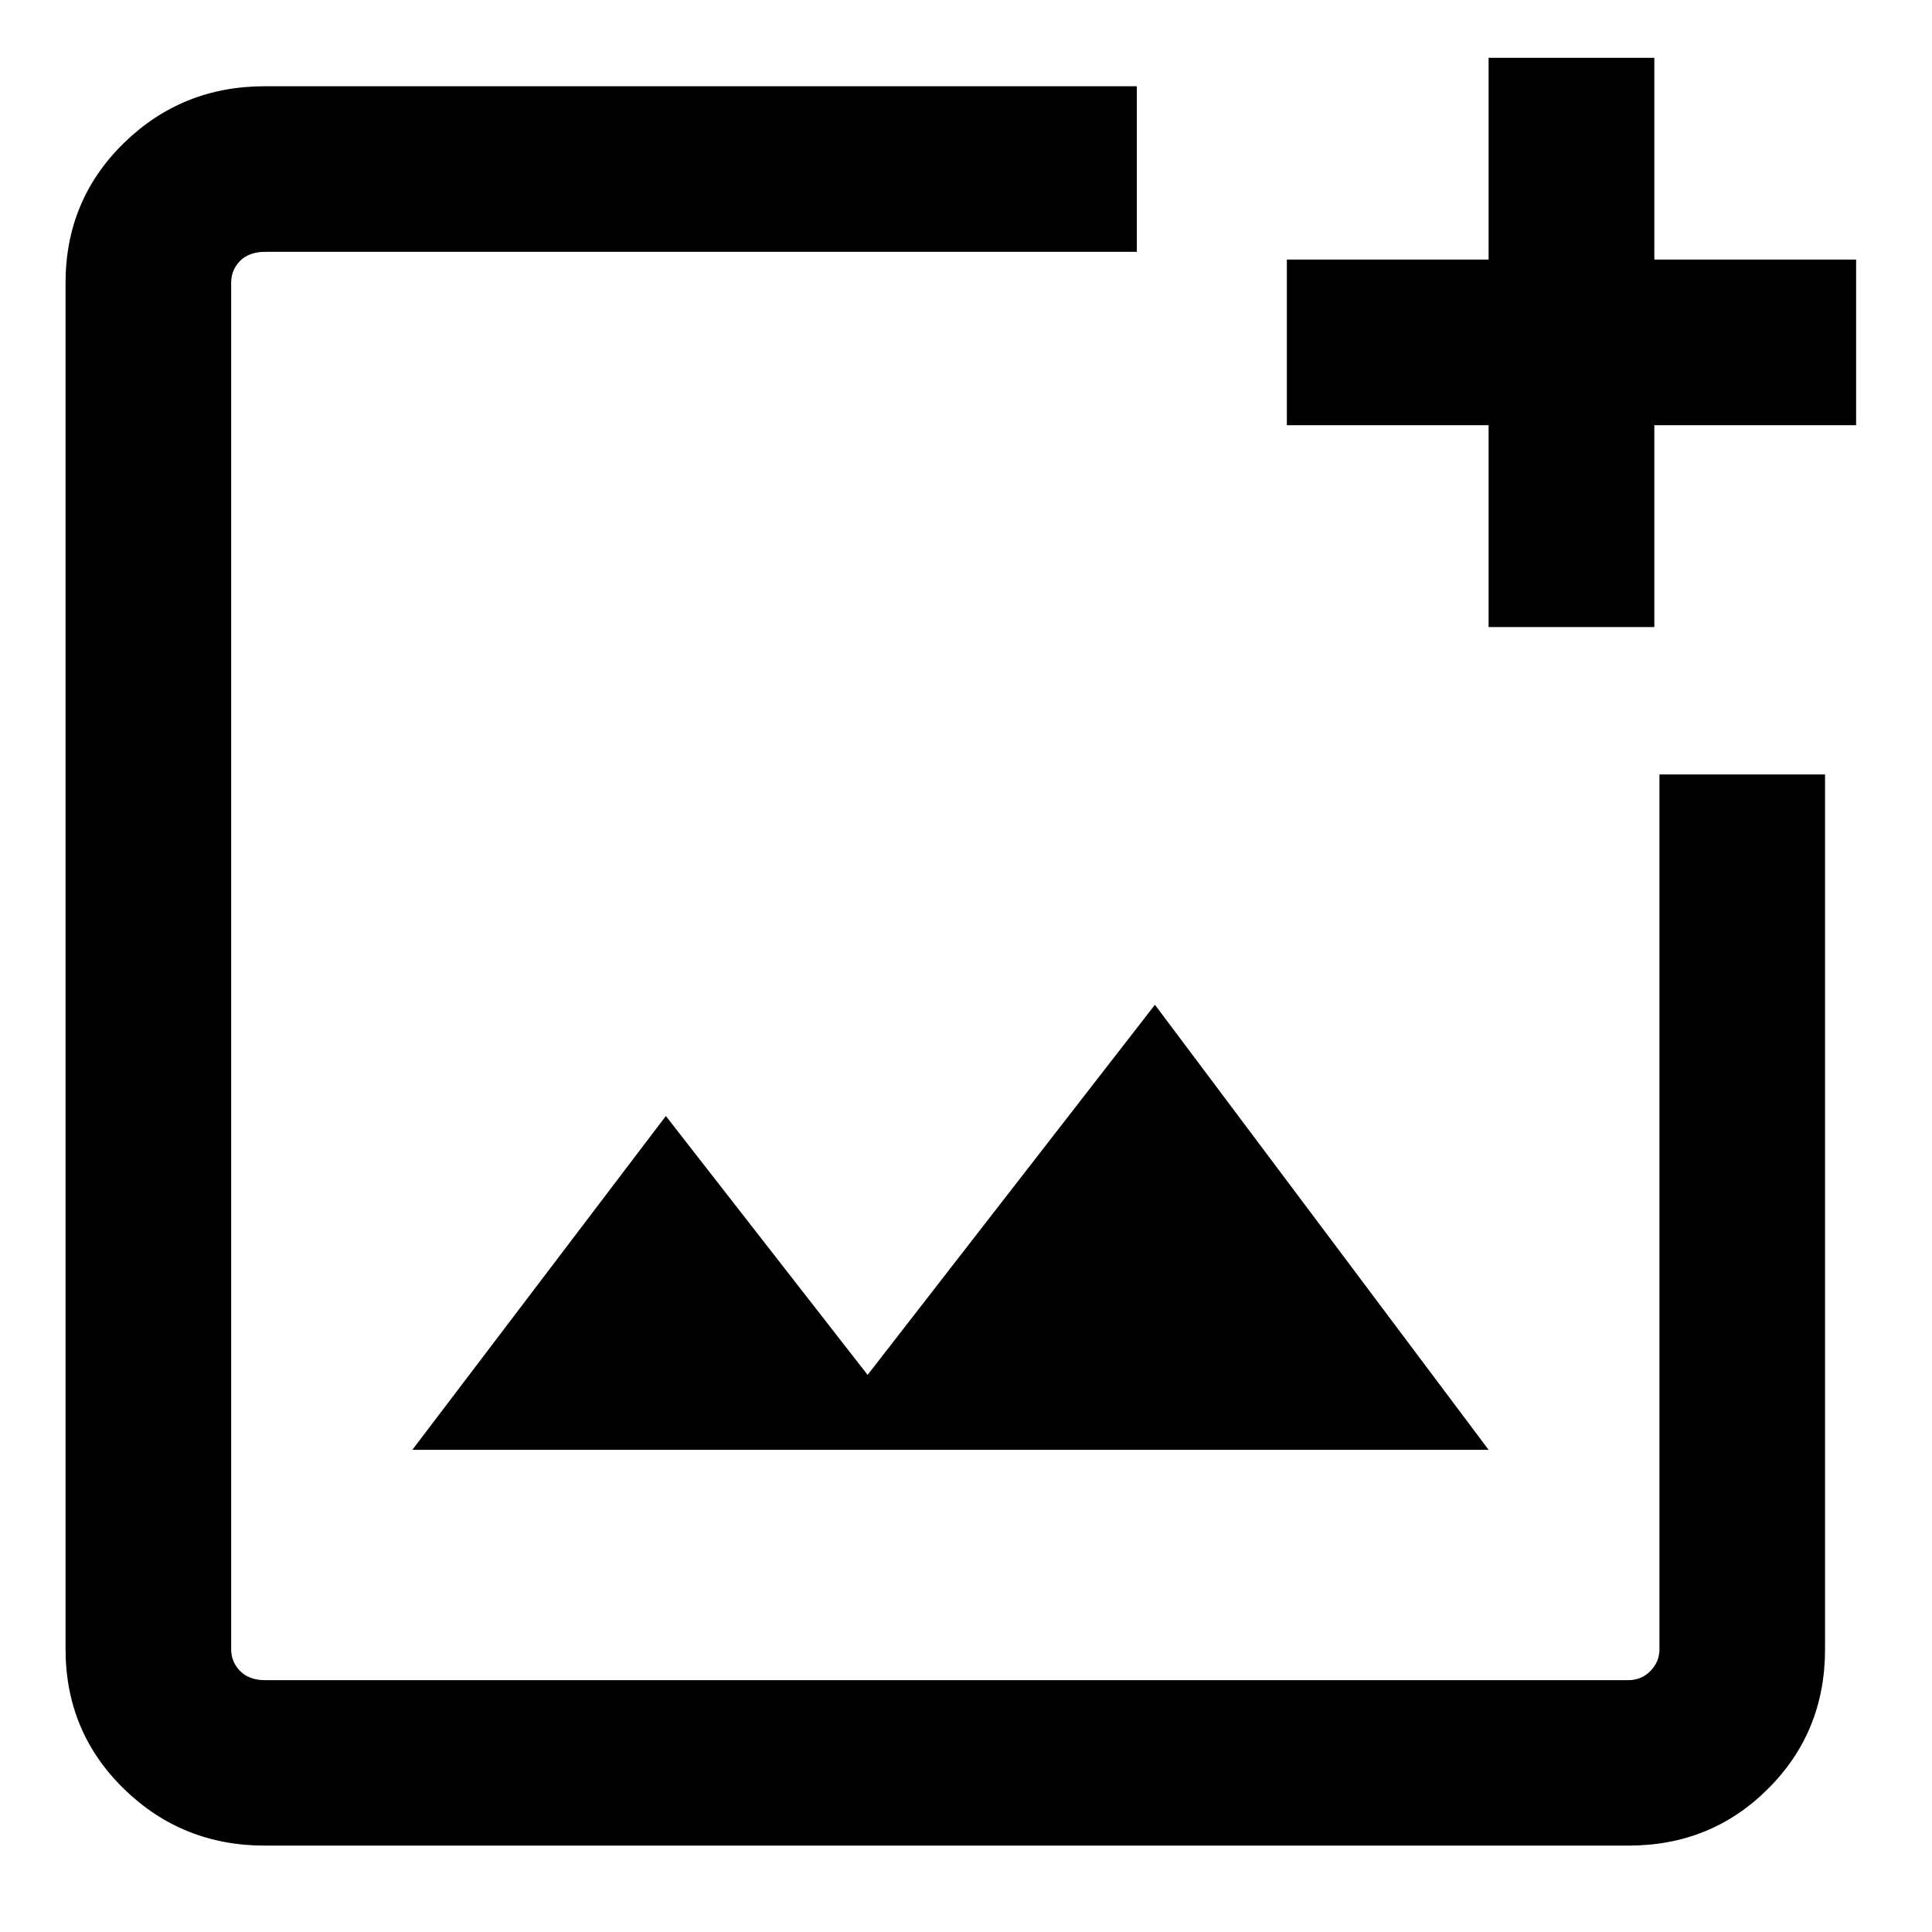<svg width="14" height="14" viewBox="0 0 14 14" fill="none" xmlns="http://www.w3.org/2000/svg">
<path d="M8.238 0.625V1.825H1.919C1.844 1.825 1.784 1.847 1.74 1.89C1.697 1.934 1.675 1.987 1.675 2.05V11.95C1.675 12.012 1.697 12.065 1.74 12.109C1.784 12.153 1.844 12.175 1.919 12.175H11.8C11.863 12.175 11.916 12.153 11.959 12.109C12.003 12.065 12.025 12.012 12.025 11.95V5.612H13.225V11.95C13.225 12.35 13.088 12.687 12.812 12.962C12.537 13.237 12.2 13.374 11.8 13.374H1.919C1.519 13.374 1.179 13.237 0.897 12.962C0.616 12.687 0.475 12.35 0.475 11.95V2.05C0.475 1.65 0.616 1.312 0.897 1.037C1.179 0.762 1.519 0.625 1.919 0.625H8.238ZM11.988 0.419V1.881H13.45V3.081H11.988V4.544H10.787V3.081H9.325V1.881H10.787V0.419H11.988ZM2.988 10.506H10.787L8.369 7.281L6.287 9.963L4.825 8.087L2.988 10.506Z" fill="black"/>
</svg>
